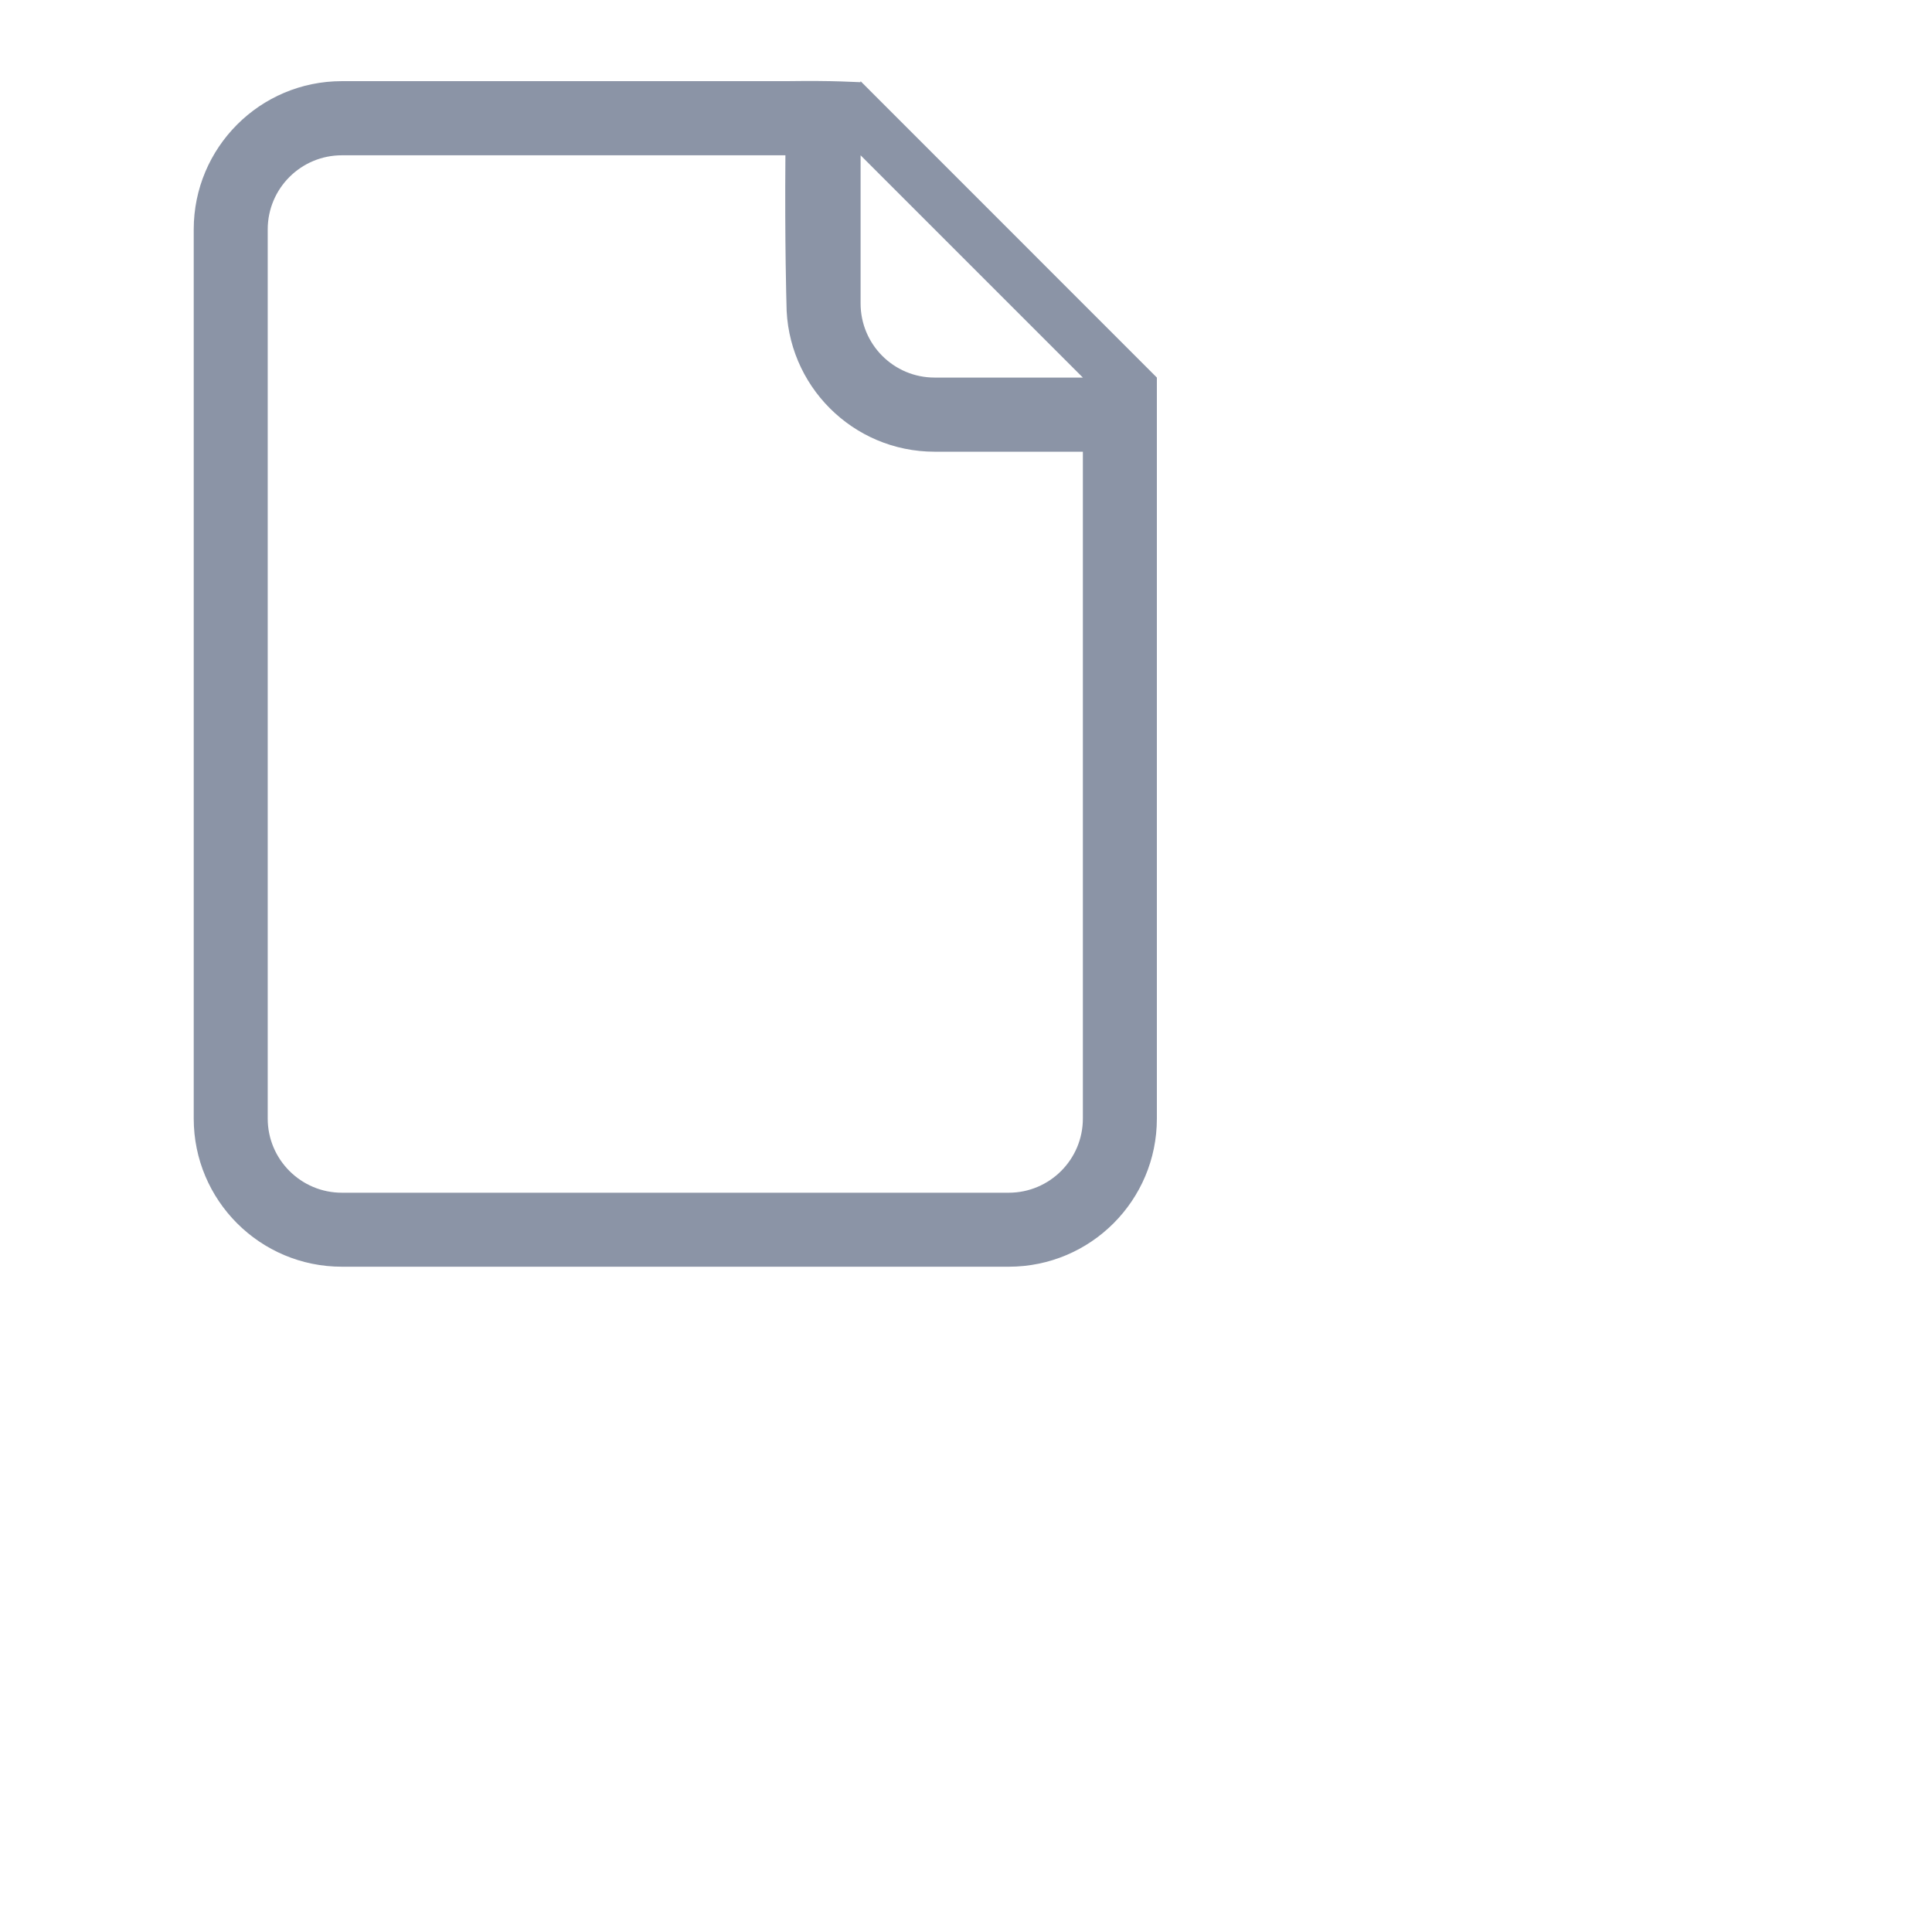 <svg viewBox="0 0 1024 1024" xmlns="http://www.w3.org/2000/svg" width="60" height="60" style="transform:scale(.7);fill:#8b94a6;">
    <path d="M763.783 959.122H258.845c-61.988 0-112.164-50.248-112.164-112.164V173.719c0-61.988 50.176-112.273 112.164-112.273h336.601c37.533-0.542 52.488 0.795 56.136 0.795v-0.795l224.365 224.437v561.074c0.036 61.916-50.14 112.164-112.164 112.164zM651.618 117.583V229.747c0 31.03 25.07 56.136 56.028 56.136h112.273l-168.301-168.301z m168.301 224.437h-112.273c-61.916 0-112.164-50.248-112.164-112.273 0 0-1.337-45.01-0.795-112.164H258.845c-30.958 0-56.136 25.07-56.136 56.136v673.238c0 30.958 25.178 56.136 56.136 56.136h504.938c30.958 0 56.136-25.178 56.136-56.136V342.02z"></path>
</svg>
